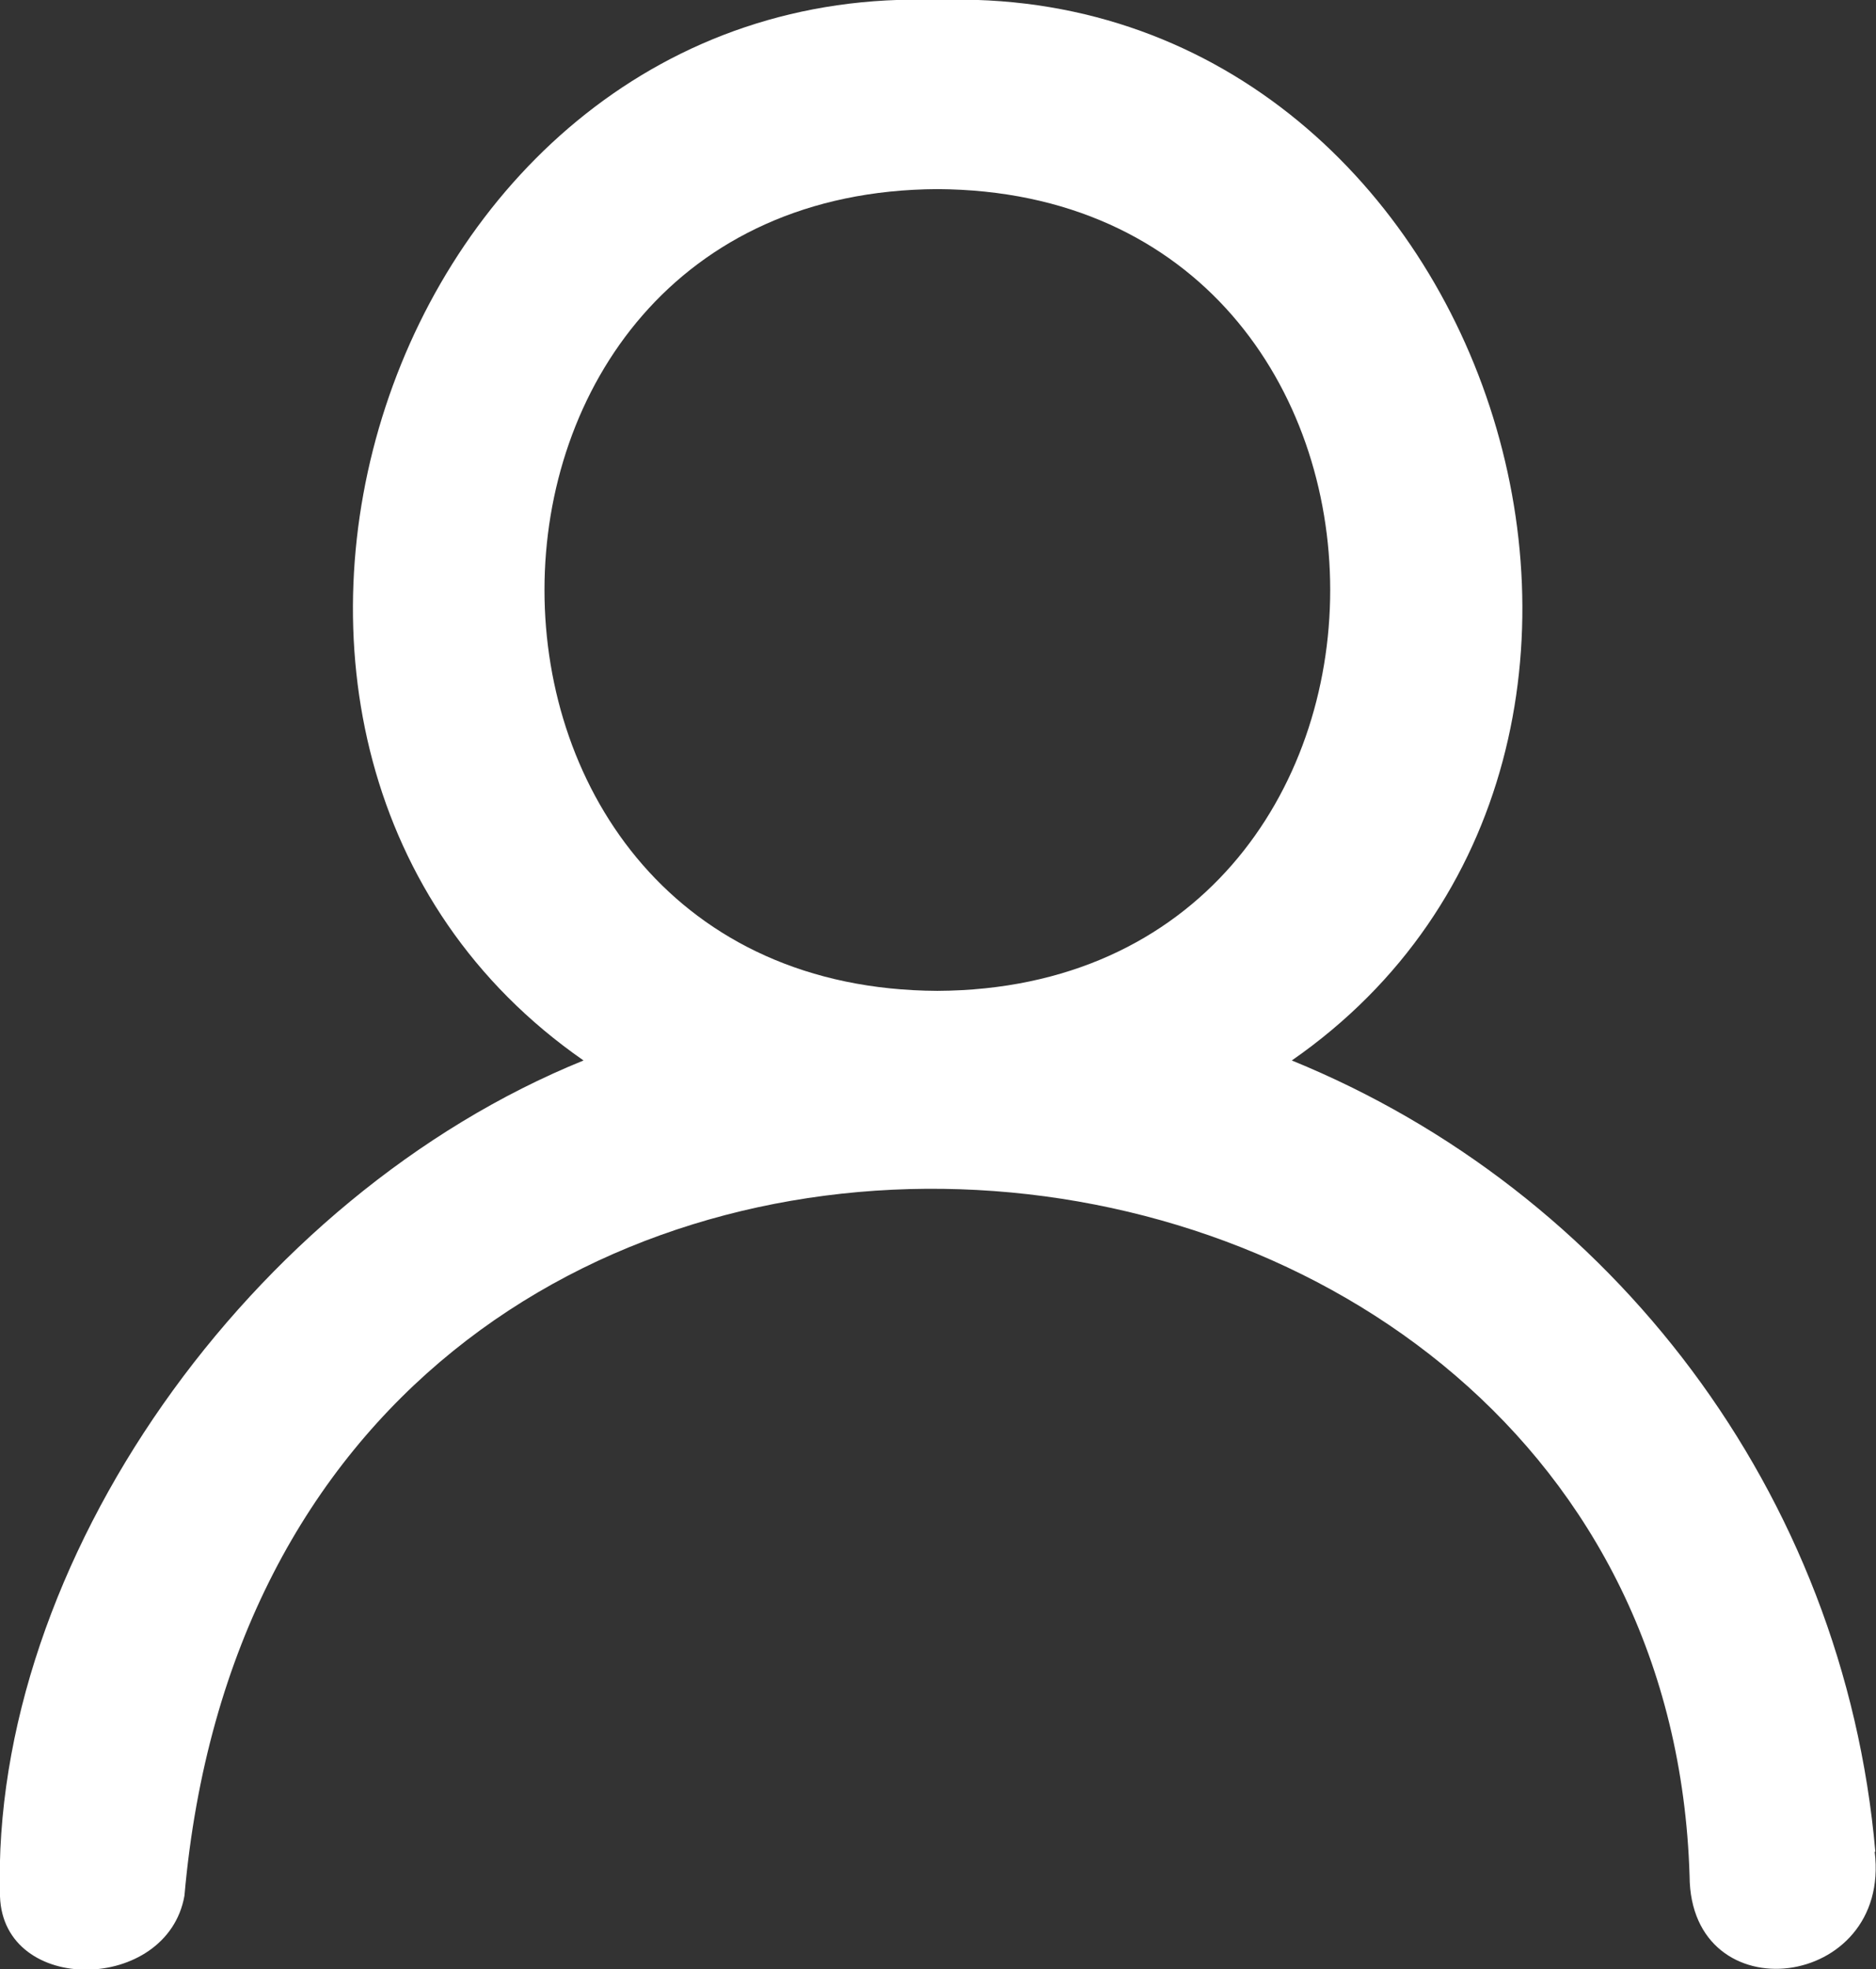 <?xml version="1.0" encoding="UTF-8"?><svg id="a" xmlns="http://www.w3.org/2000/svg" viewBox="0 0 28.58 29.99"><rect x="0" y="0" width="28.58" height="29.99" fill="#333333" stroke="none"/><defs><style>.b{fill:#fff;}</style></defs><path class="b" d="M28.57,28.2c-.48-5.47-4.01-10.06-8.89-12.05C26.48,11.43,22.72-.3,14.28,0,5.85-.3,2.09,11.43,8.89,16.15,3.81,18.21-.15,23.81,0,28.88c.05,1.51,2.55,1.47,2.81-.01h0c1.34-15.18,22.53-13.41,22.93-.3,.01,2.12,3.08,1.74,2.82-.37ZM14.28,15.09c-7.98-.04-7.98-12.17,0-12.21,7.98,.04,7.98,12.17,0,12.21Z"/></svg>